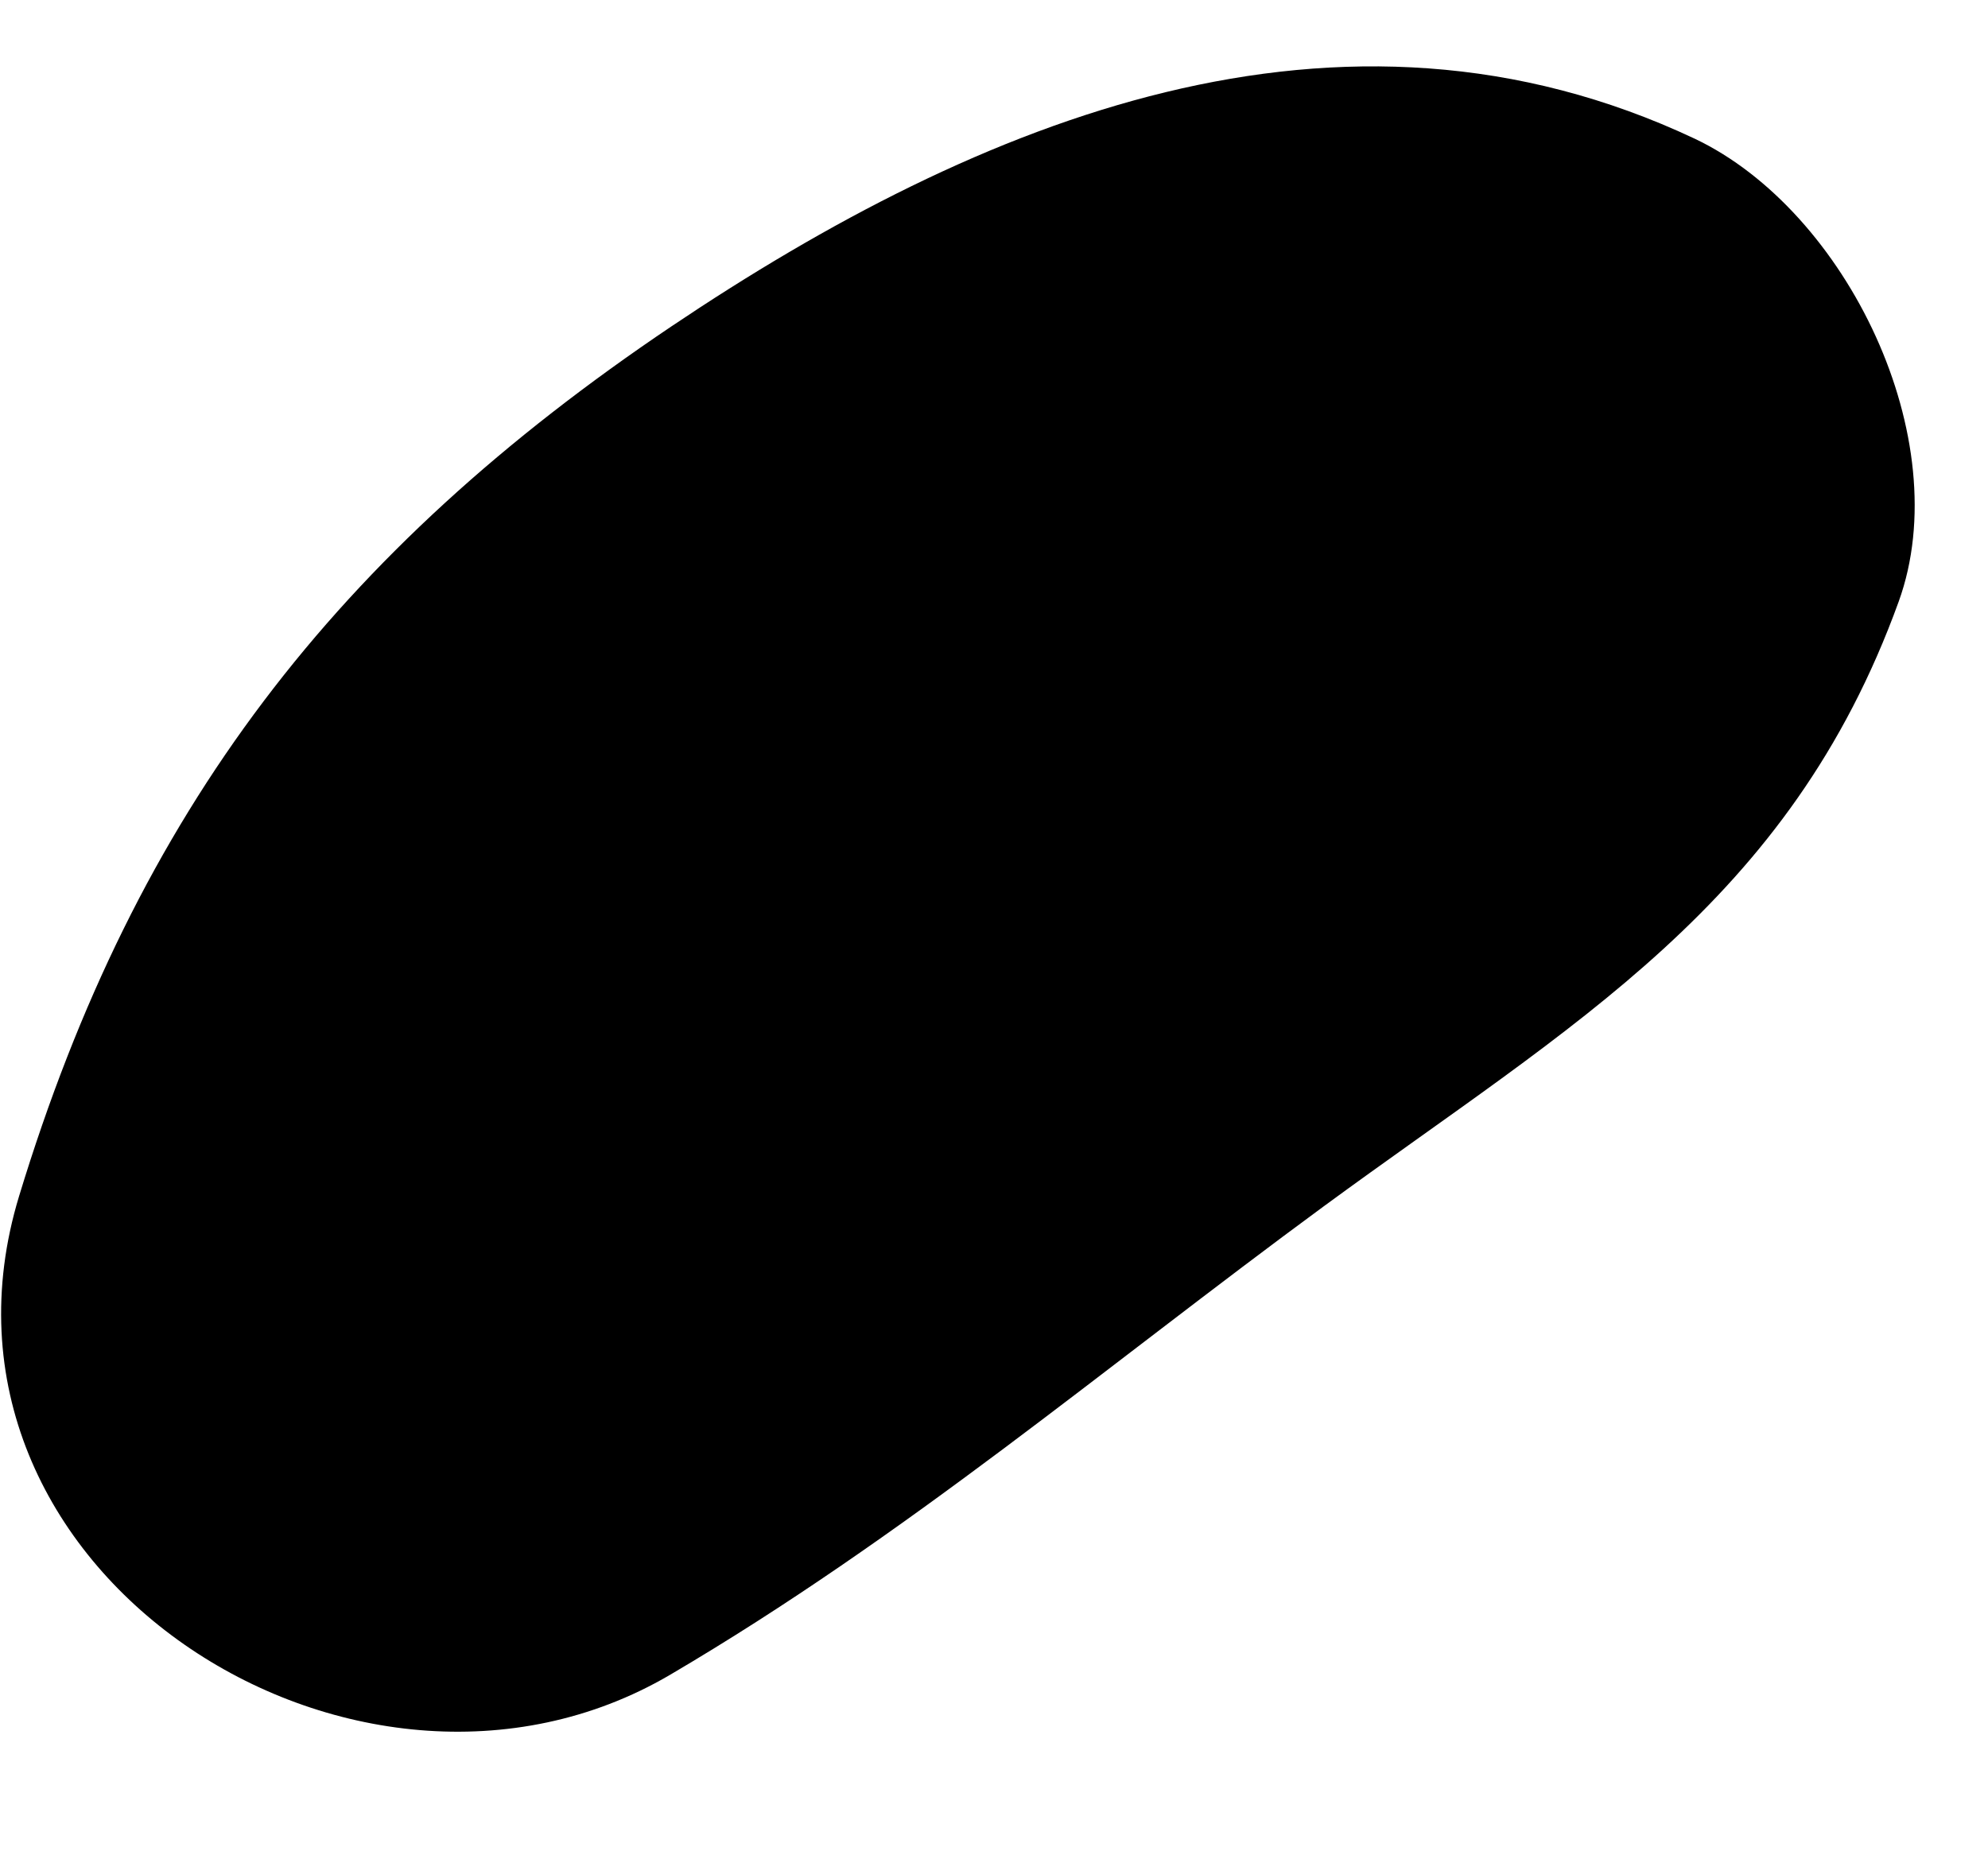 <?xml version="1.0" encoding="UTF-8" standalone="no"?><svg width='15' height='14' viewBox='0 0 15 14' fill='none' xmlns='http://www.w3.org/2000/svg'>
<path d='M5.053 12.64C6.841 11.589 8.322 10.327 9.988 9.103C11.866 7.725 13.5 6.821 14.326 4.54C14.769 3.316 13.935 1.592 12.788 1.047C10.11 -0.215 7.392 0.9 5.066 2.463C2.541 4.162 1.029 6.116 0.144 9.026C-0.714 11.845 2.688 14.024 5.053 12.64Z' fill='black'/>
</svg>
